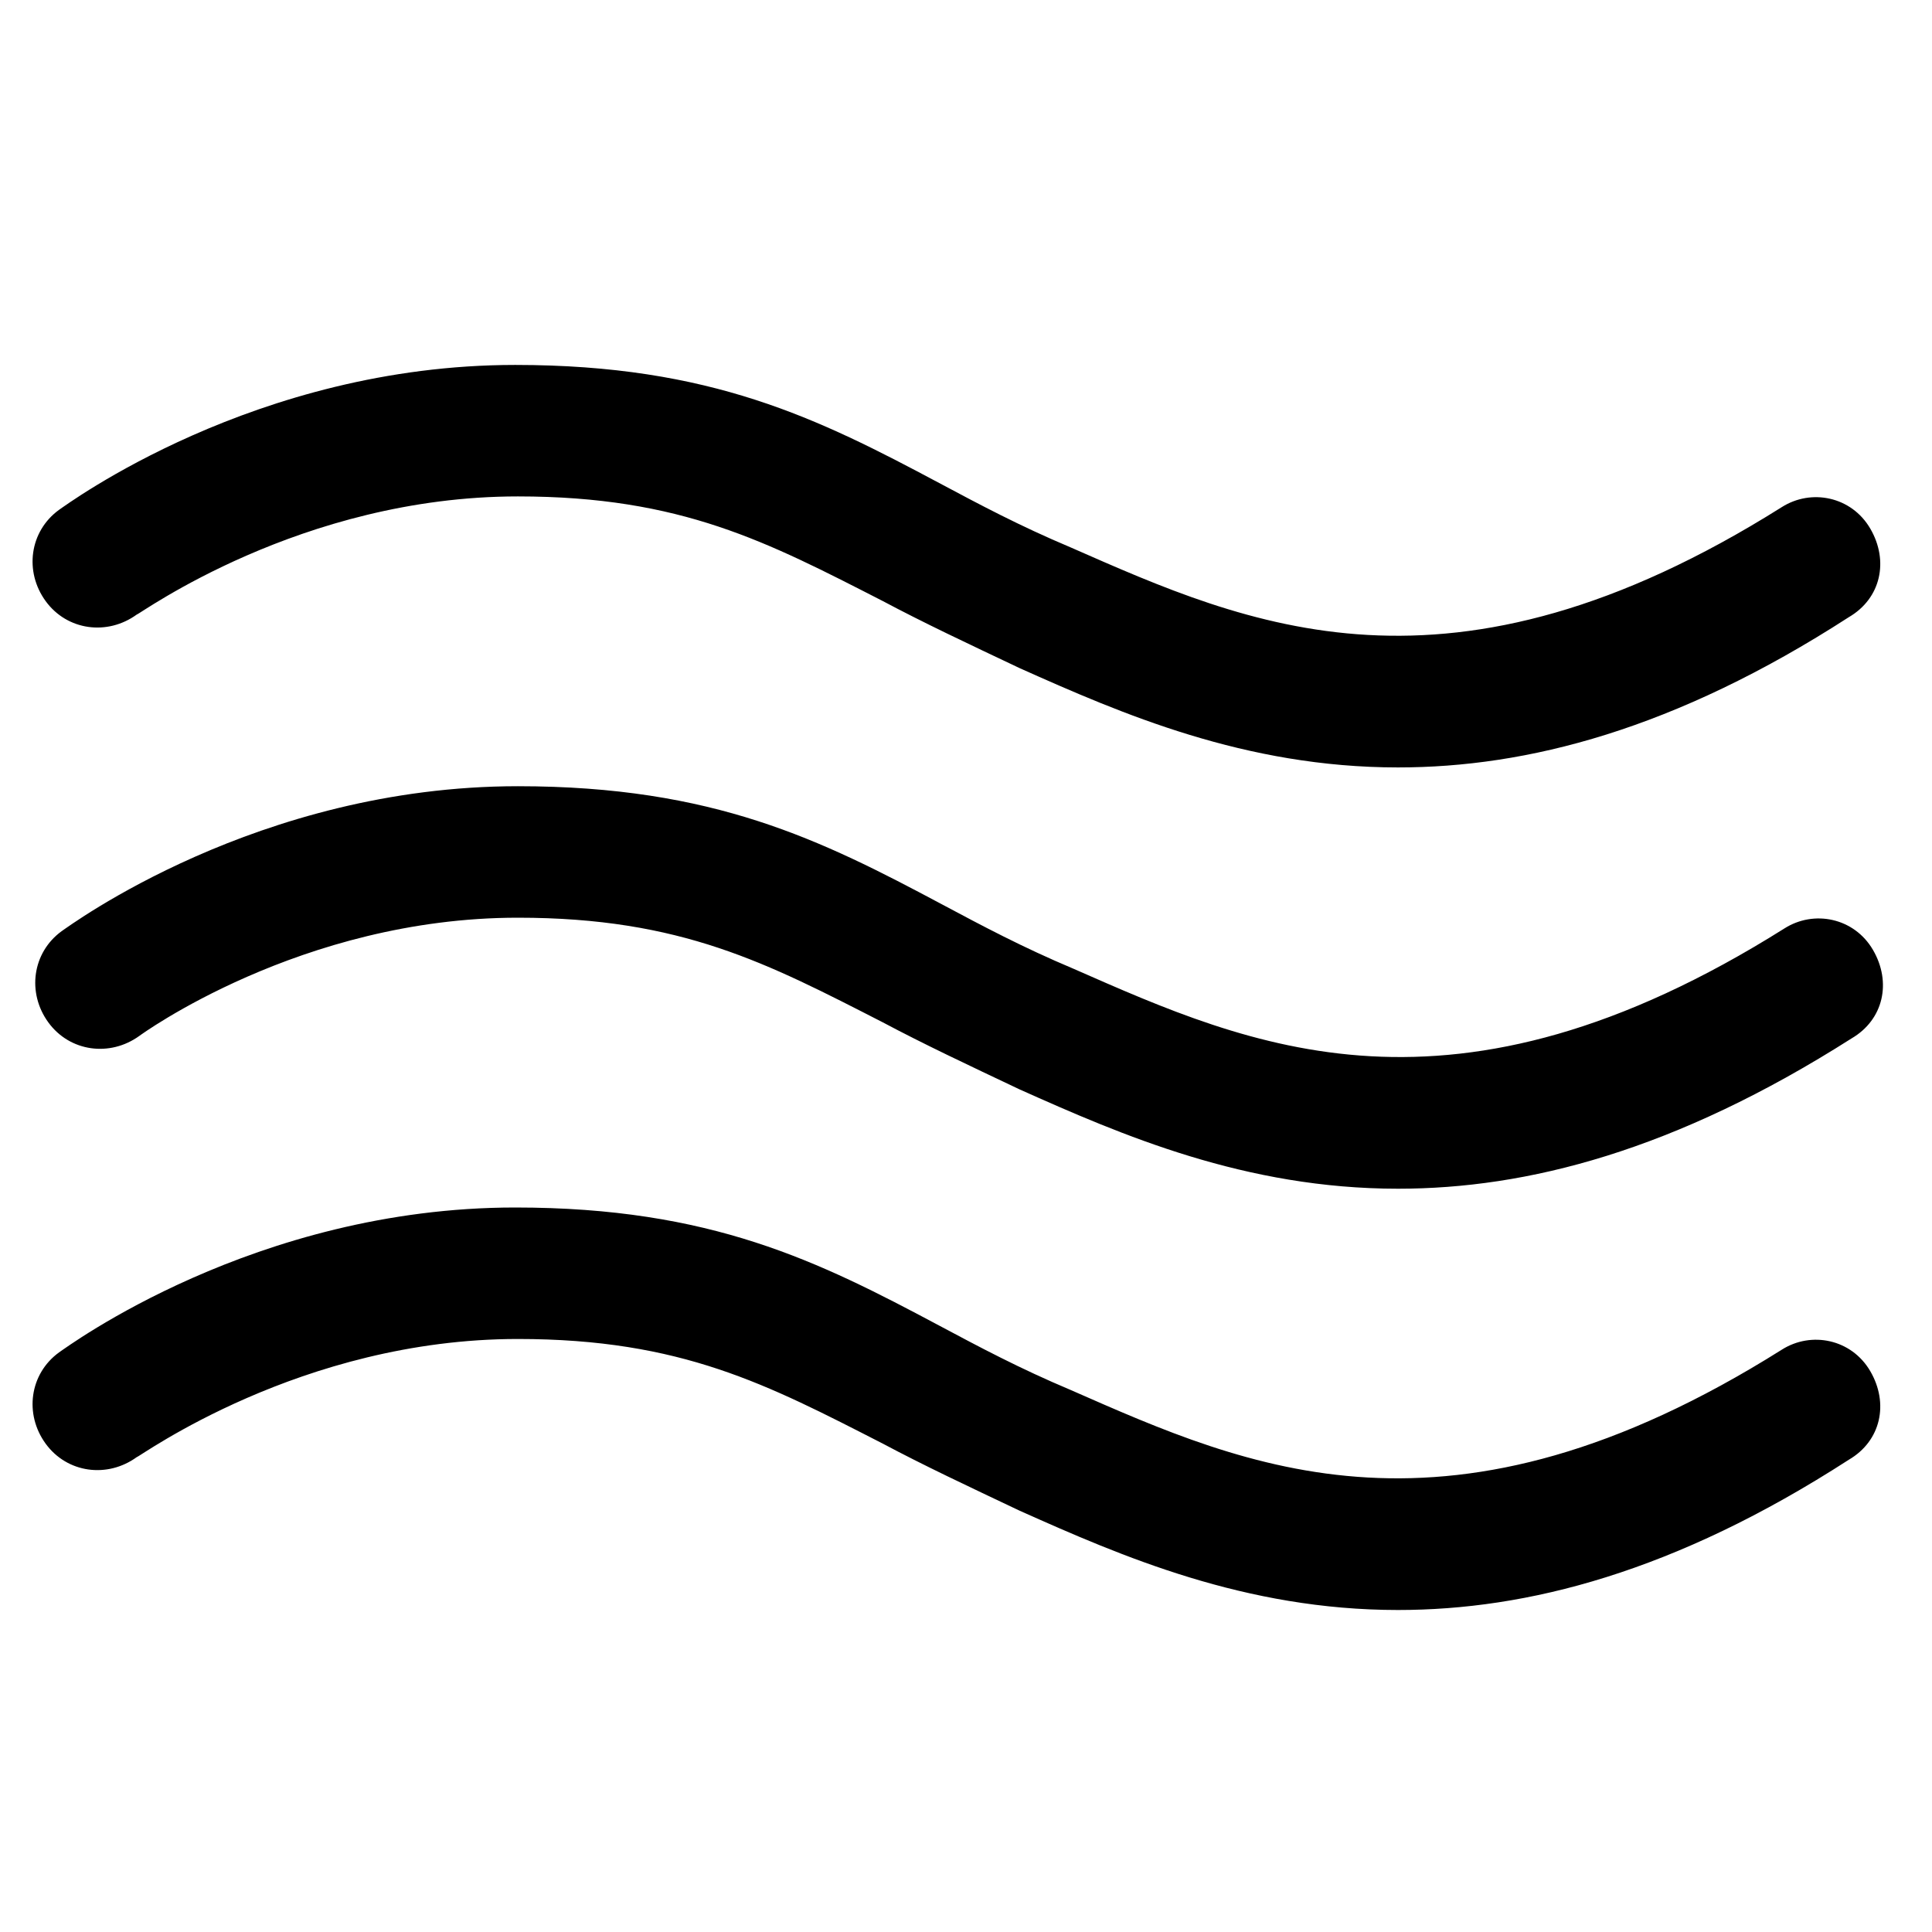 <svg xmlns="http://www.w3.org/2000/svg" viewBox="0 0 72 72">
  <path
    d="M52.1 28.6c-5.7 0-10.3-2-14.1-3.7-1.9-.9-3.6-1.7-5.1-2.5-4.3-2.2-7.5-3.9-13.6-3.9-8.1 0-14.1 4.4-14.2 4.4-1.1.8-2.6.6-3.4-.5-.8-1.1-.6-2.6.5-3.4.3-.2 7.3-5.4 17-5.4 7.3 0 11.3 2 15.8 4.4 1.5.8 3 1.6 4.9 2.4 6.6 2.9 14.1 6.3 26.5-1.5 1.1-.7 2.6-.4 3.3.8.7 1.2.4 2.6-.8 3.3-6.5 4.2-12 5.6-16.8 5.6ZM52.1 44.3c-5.7 0-10.3-2-14.1-3.7-1.9-.9-3.6-1.7-5.1-2.5-4.3-2.2-7.5-3.9-13.6-3.9-8.1 0-14.1 4.4-14.1 4.4-1.1.8-2.6.6-3.4-.5-.8-1.1-.6-2.6.5-3.4.3-.2 7.3-5.4 17-5.4 7.3 0 11.3 2 15.8 4.4 1.5.8 3 1.6 4.9 2.4 6.6 2.9 14.1 6.3 26.5-1.5 1.1-.7 2.6-.4 3.3.8.7 1.2.4 2.6-.8 3.3-6.6 4.2-12.1 5.6-16.9 5.6ZM52.1 60c-5.7 0-10.3-2-14.1-3.7-1.9-.9-3.6-1.7-5.1-2.5-4.3-2.2-7.5-3.9-13.6-3.9-8.1 0-14.1 4.4-14.2 4.4-1.1.8-2.6.6-3.4-.5-.8-1.1-.6-2.6.5-3.4C2.5 50.2 9.5 45 19.2 45c7.3 0 11.3 2 15.8 4.4 1.5.8 3 1.6 4.9 2.4 6.6 2.9 14.1 6.3 26.5-1.5 1.1-.7 2.6-.4 3.3.8.7 1.2.4 2.6-.8 3.3-6.5 4.2-12 5.6-16.8 5.6Z" />
</svg>